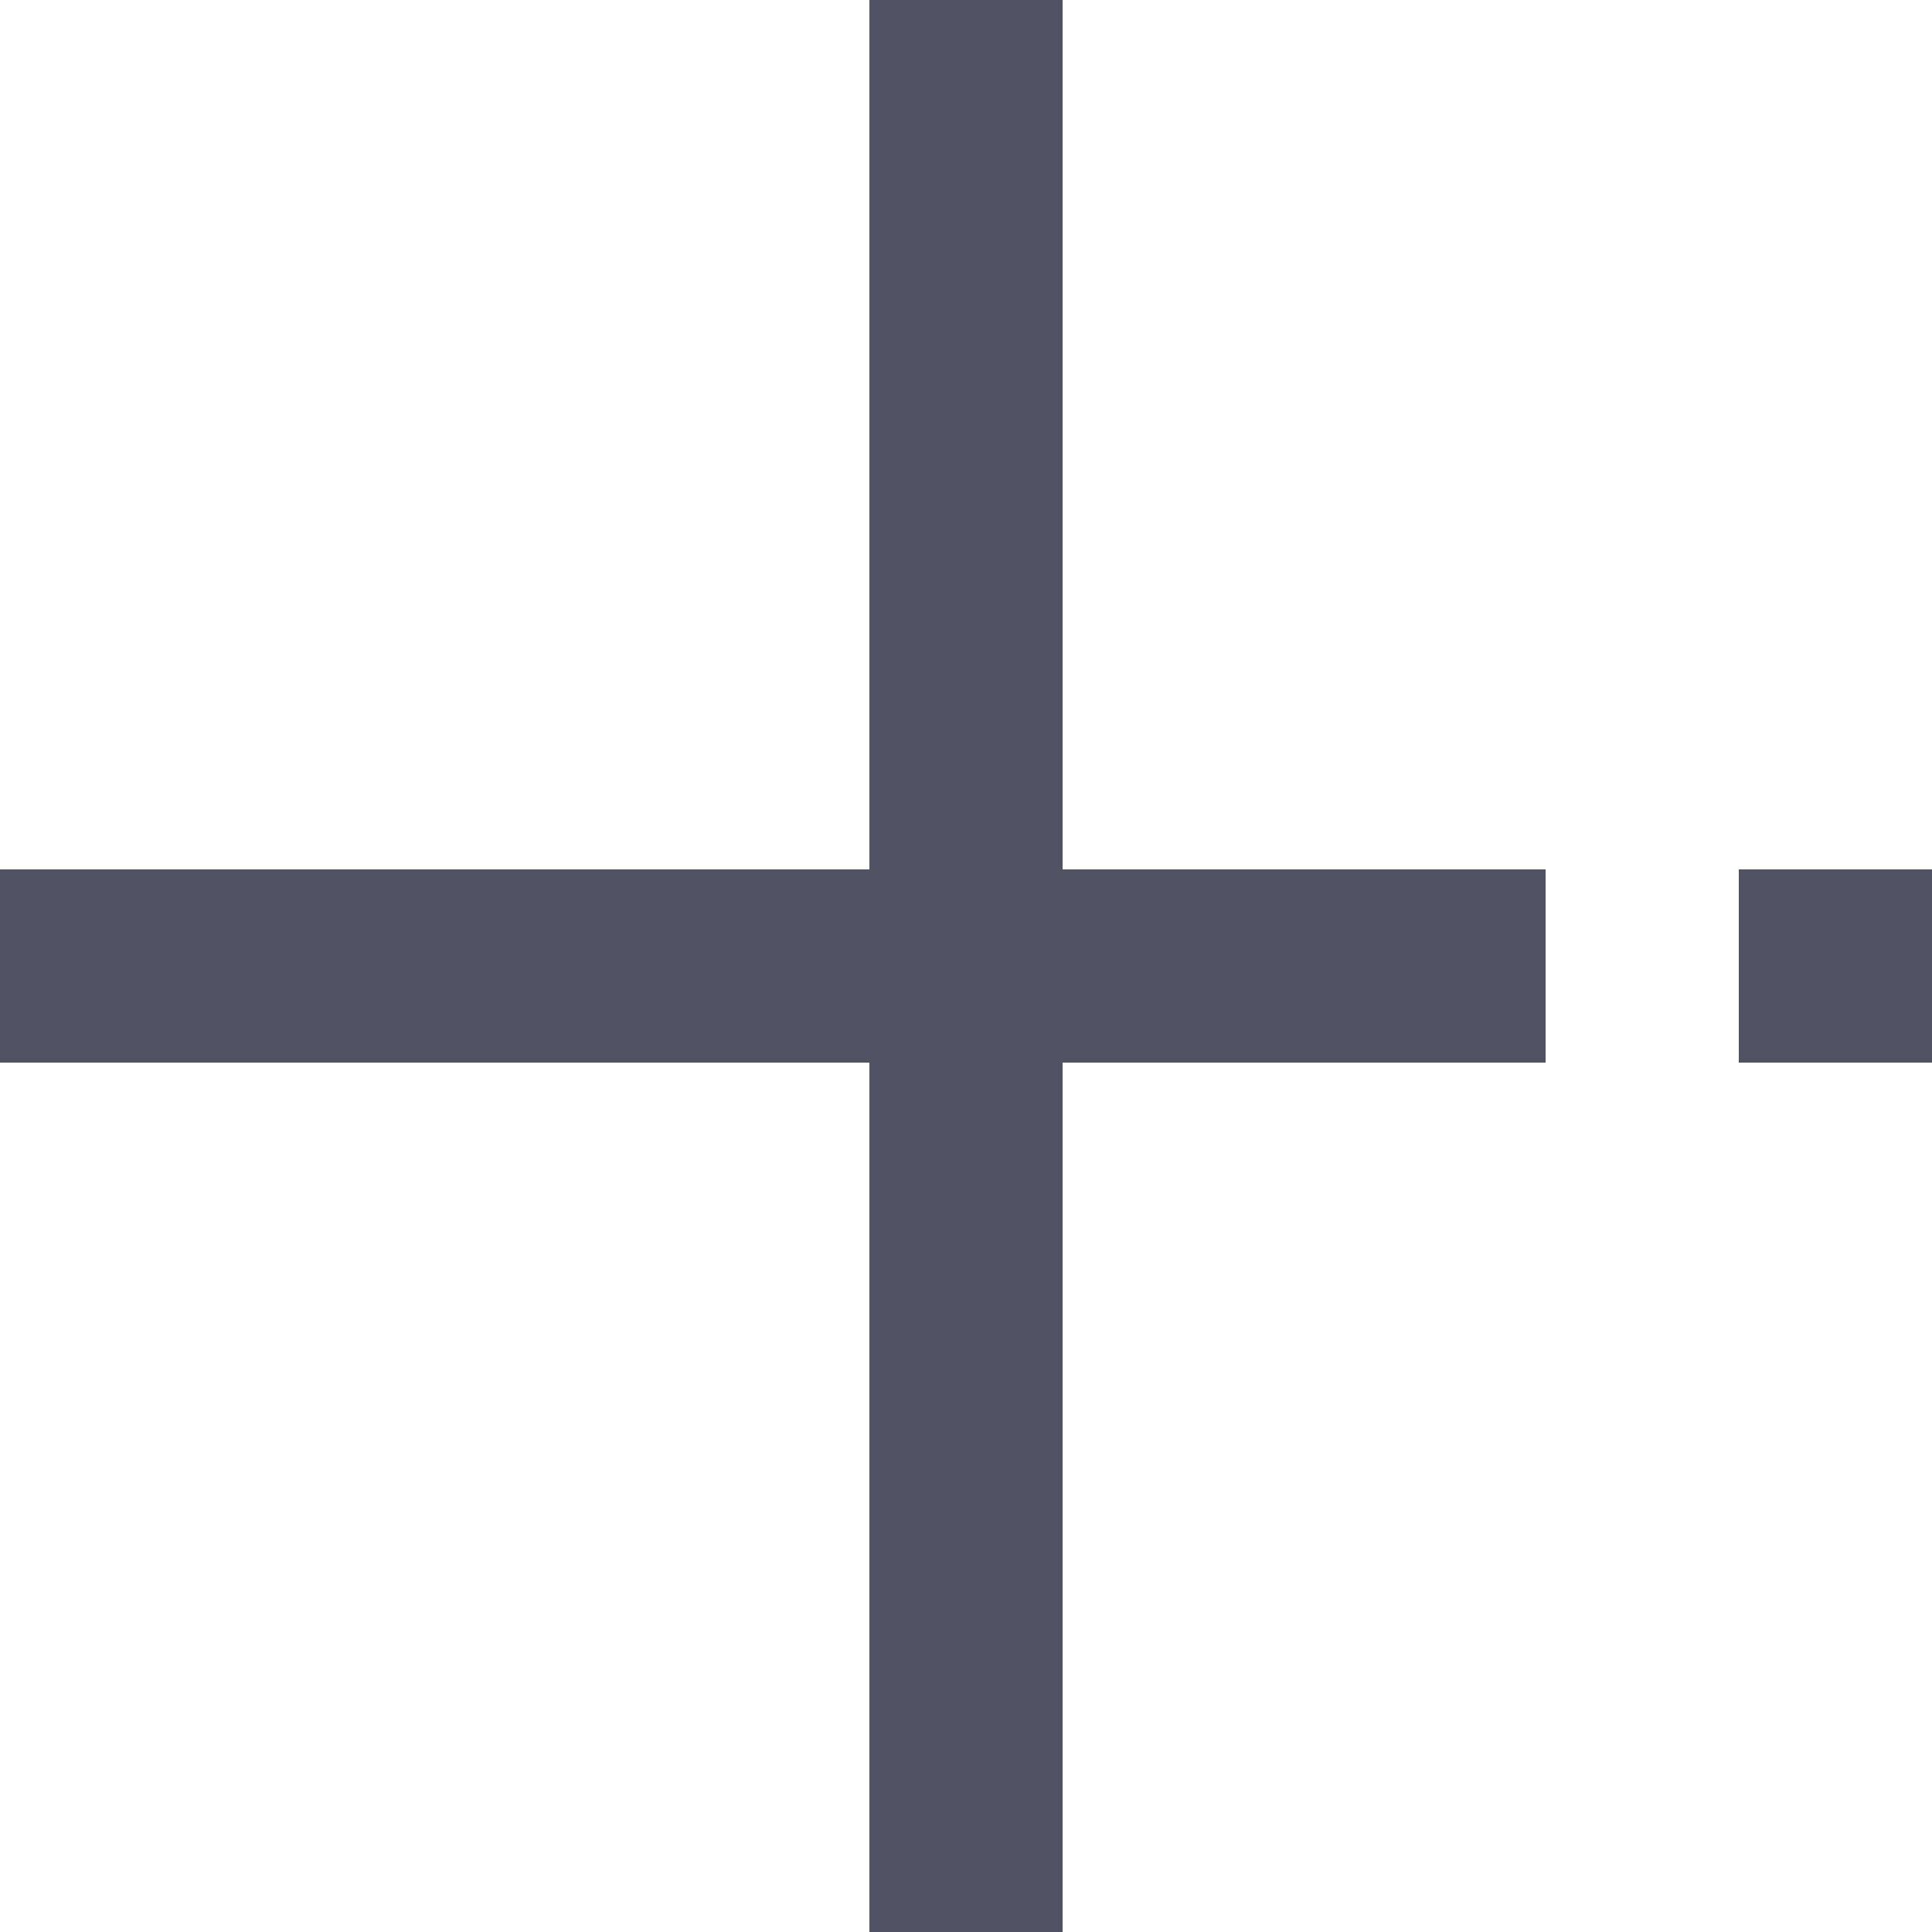 <svg xmlns="http://www.w3.org/2000/svg" viewBox="0 0 12 12">
  <defs>
    <style>
      .cls-1 {
        fill: #515365;
        fill-rule: evenodd;
      }
    </style>
  </defs>
  <g id="Plus_Button_Icon" data-name="Plus Button Icon" transform="translate(-13 -14)">
    <path id="Path_1761" data-name="Path 1761" class="cls-1" d="M21.6,15H20.4v5.4H15v1.2h5.4V27h1.2V21.6h3V20.4h-3Zm4.2,5.4v1.2H27V20.4Z" transform="translate(-2 -1)"/>
  </g>
</svg>
